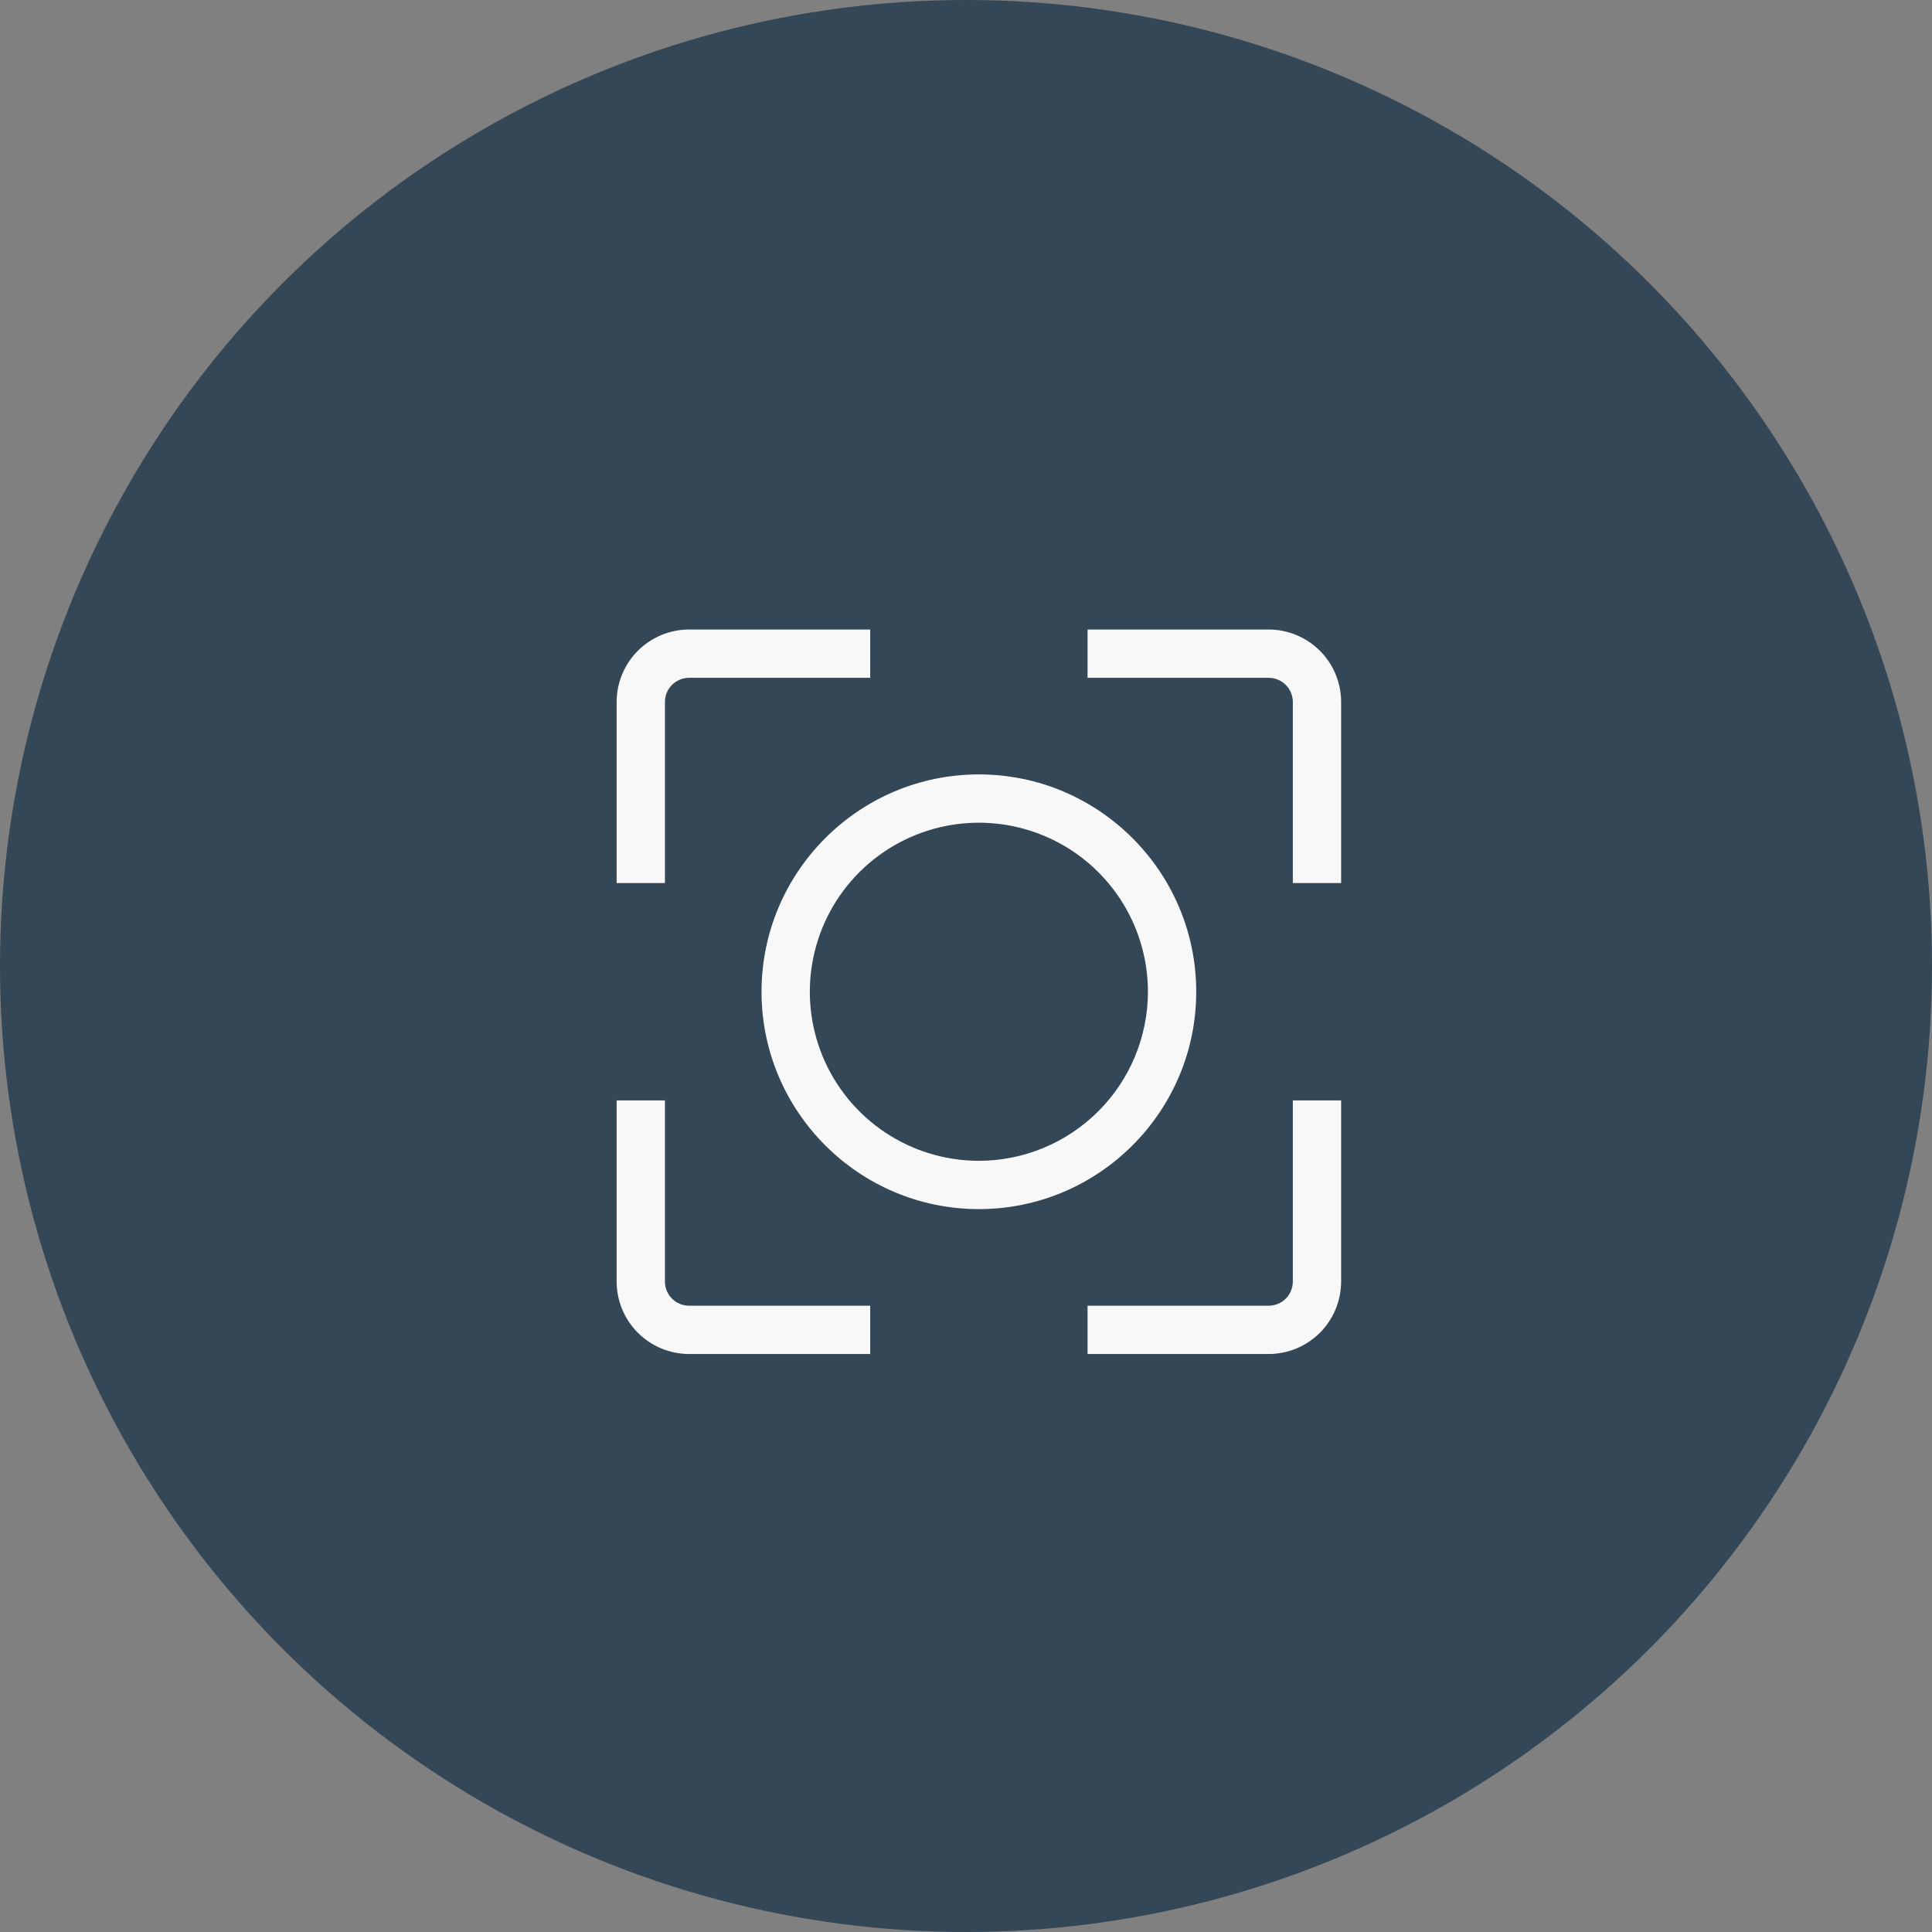 <svg width="150" height="150" viewBox="0 0 150 150" fill="none" xmlns="http://www.w3.org/2000/svg">
<rect x="0" y="0" width="150" height="150" fill="#808080" stroke="none"/>
<circle cx="75" cy="75" r="75" fill="#334756"/>
<path d="M53.5 105.125H67.562V101.375H53.5C53.003 101.374 52.526 101.177 52.175 100.825C51.823 100.474 51.626 99.997 51.625 99.5V85.438H47.875V99.5C47.877 100.991 48.47 102.421 49.524 103.476C50.579 104.53 52.009 105.123 53.5 105.125Z" fill="#F8F8F8"/>
<path d="M51.625 54.5C51.626 54.003 51.823 53.526 52.175 53.175C52.526 52.823 53.003 52.626 53.5 52.625H67.562V48.875H53.5C52.009 48.877 50.579 49.47 49.524 50.524C48.47 51.579 47.877 53.009 47.875 54.5V68.562H51.625V54.5Z" fill="#F8F8F8"/>
<path d="M98.5 48.875H84.438V52.625H98.5C98.997 52.626 99.474 52.823 99.825 53.175C100.177 53.526 100.374 54.003 100.375 54.5V68.562H104.125V54.5C104.123 53.009 103.53 51.579 102.476 50.524C101.421 49.47 99.991 48.877 98.5 48.875Z" fill="#F8F8F8"/>
<path d="M100.375 99.5C100.374 99.997 100.177 100.474 99.825 100.825C99.474 101.177 98.997 101.374 98.5 101.375H84.438V105.125H98.5C99.991 105.123 101.421 104.53 102.476 103.476C103.53 102.421 104.123 100.991 104.125 99.5V85.438H100.375V99.5Z" fill="#F8F8F8"/>
<path d="M92.875 77C92.875 67.695 85.305 60.125 76 60.125C66.695 60.125 59.125 67.695 59.125 77C59.125 86.305 66.695 93.875 76 93.875C85.305 93.875 92.875 86.305 92.875 77ZM76 90.125C73.404 90.125 70.867 89.355 68.708 87.913C66.55 86.471 64.868 84.421 63.874 82.023C62.881 79.624 62.621 76.985 63.127 74.439C63.634 71.893 64.884 69.555 66.719 67.719C68.555 65.884 70.893 64.634 73.439 64.127C75.985 63.621 78.624 63.881 81.023 64.874C83.421 65.868 85.471 67.55 86.913 69.708C88.355 71.867 89.125 74.404 89.125 77C89.121 80.48 87.737 83.816 85.276 86.276C82.816 88.737 79.48 90.121 76 90.125Z" fill="#F8F8F8"/>
</svg>
